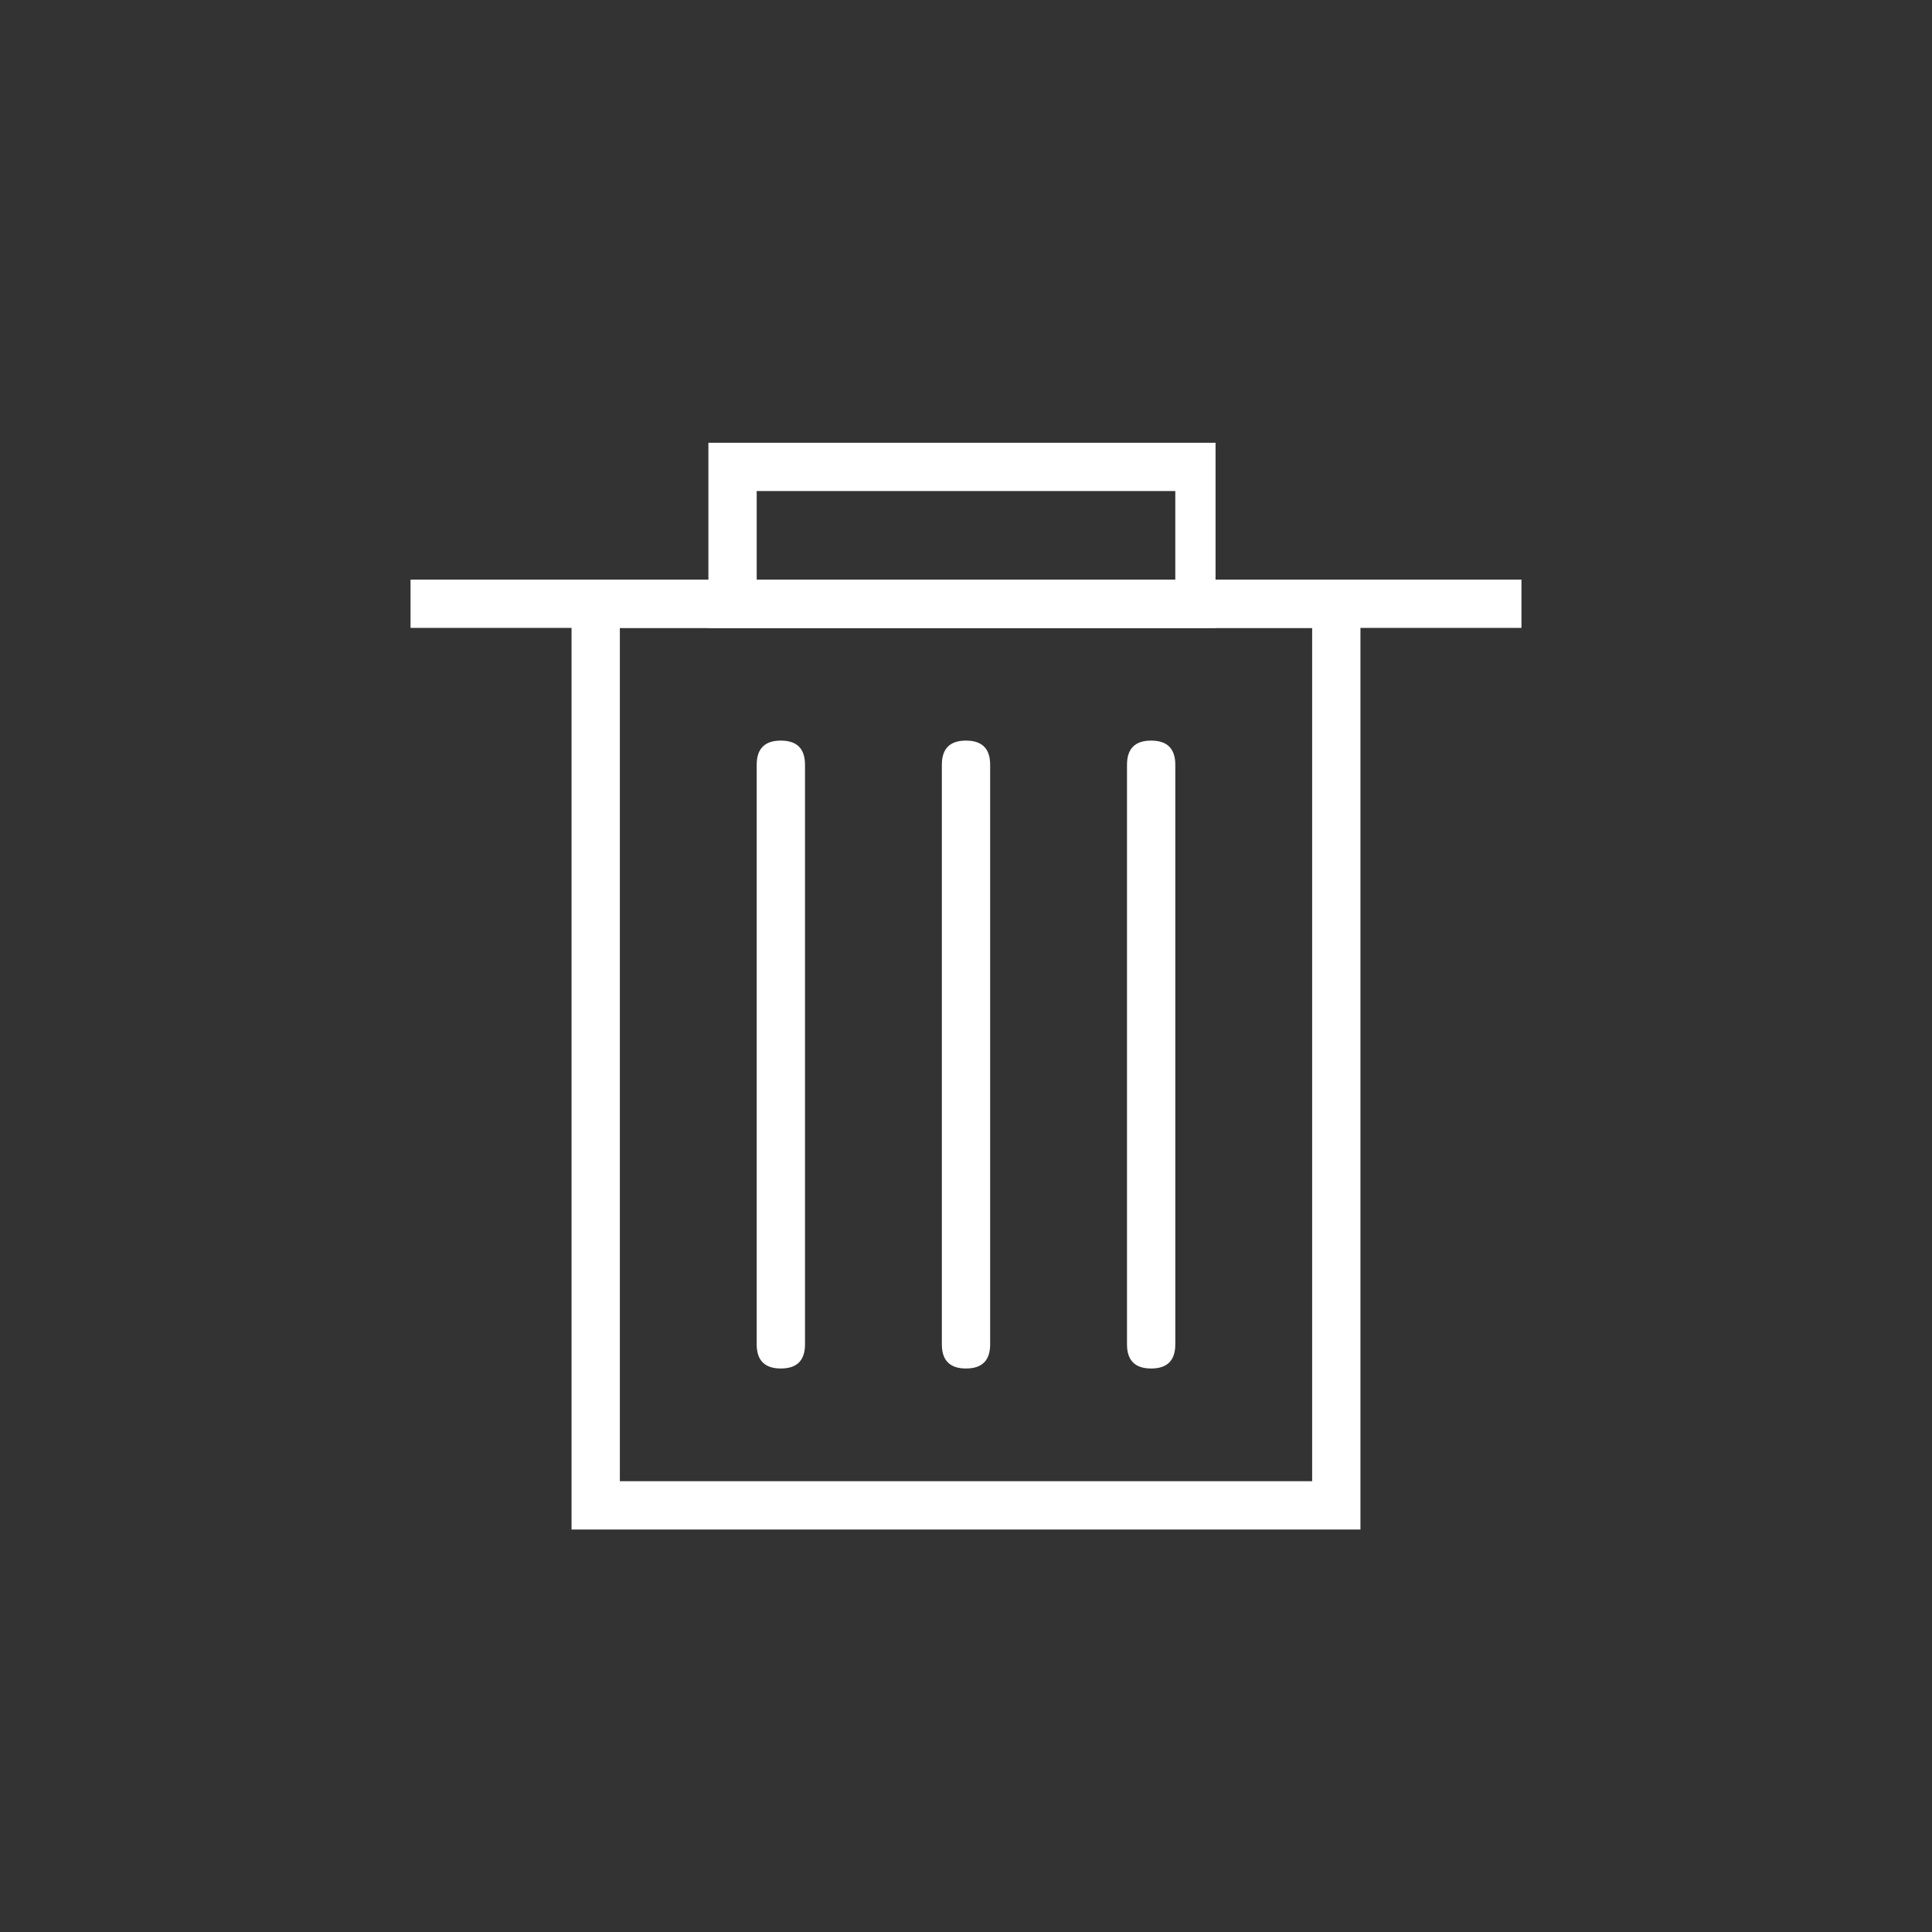 <?xml version="1.0" encoding="utf-8"?>
<!-- Generator: Adobe Illustrator 17.1.0, SVG Export Plug-In . SVG Version: 6.00 Build 0)  -->
<!DOCTYPE svg PUBLIC "-//W3C//DTD SVG 1.1//EN" "http://www.w3.org/Graphics/SVG/1.1/DTD/svg11.dtd">
<svg version="1.1" id="Layer_1" xmlns="http://www.w3.org/2000/svg" xmlns:xlink="http://www.w3.org/1999/xlink" x="0px" y="0px"
	 viewBox="0 0 24 24" enable-background="new 0 0 24 24" xml:space="preserve">
<rect x="0" y="0" width="24" height="24" fill="#333333" stroke="none"/>
<g id="Expanded">
	<g>
		<g>
			<path fill="#FFFFFF" d="M16.9,19H7.1V7.2h9.8V19z M7.7,18.4h8.6V7.8H7.7V18.4z"/>
		</g>
		<g>
			<path fill="#FFFFFF" d="M15.2,7.8H8.8V5.5h6.3V7.8z M9.4,7.2h5.2V6.1H9.4V7.2z"/>
		</g>
		<g>
			<path fill="#FFFFFF" d="M9.7,17c-0.2,0-0.3-0.1-0.3-0.3V9.5c0-0.2,0.1-0.3,0.3-0.3c0.2,0,0.3,0.1,0.3,0.3v7.2
				C10,16.9,9.9,17,9.7,17z"/>
		</g>
		<g>
			<path fill="#FFFFFF" d="M12,17c-0.2,0-0.3-0.1-0.3-0.3V9.5c0-0.2,0.1-0.3,0.3-0.3s0.3,0.1,0.3,0.3v7.2C12.3,16.9,12.2,17,12,17z"
				/>
		</g>
		<g>
			<path fill="#FFFFFF" d="M14.3,17c-0.2,0-0.3-0.1-0.3-0.3V9.5c0-0.2,0.1-0.3,0.3-0.3c0.2,0,0.3,0.1,0.3,0.3v7.2
				C14.6,16.9,14.5,17,14.3,17z"/>
		</g>
		<g>
			<rect x="5.1" y="7.2" fill="#FFFFFF" width="13.8" height="0.6"/>
		</g>
	</g>
</g>
</svg>
